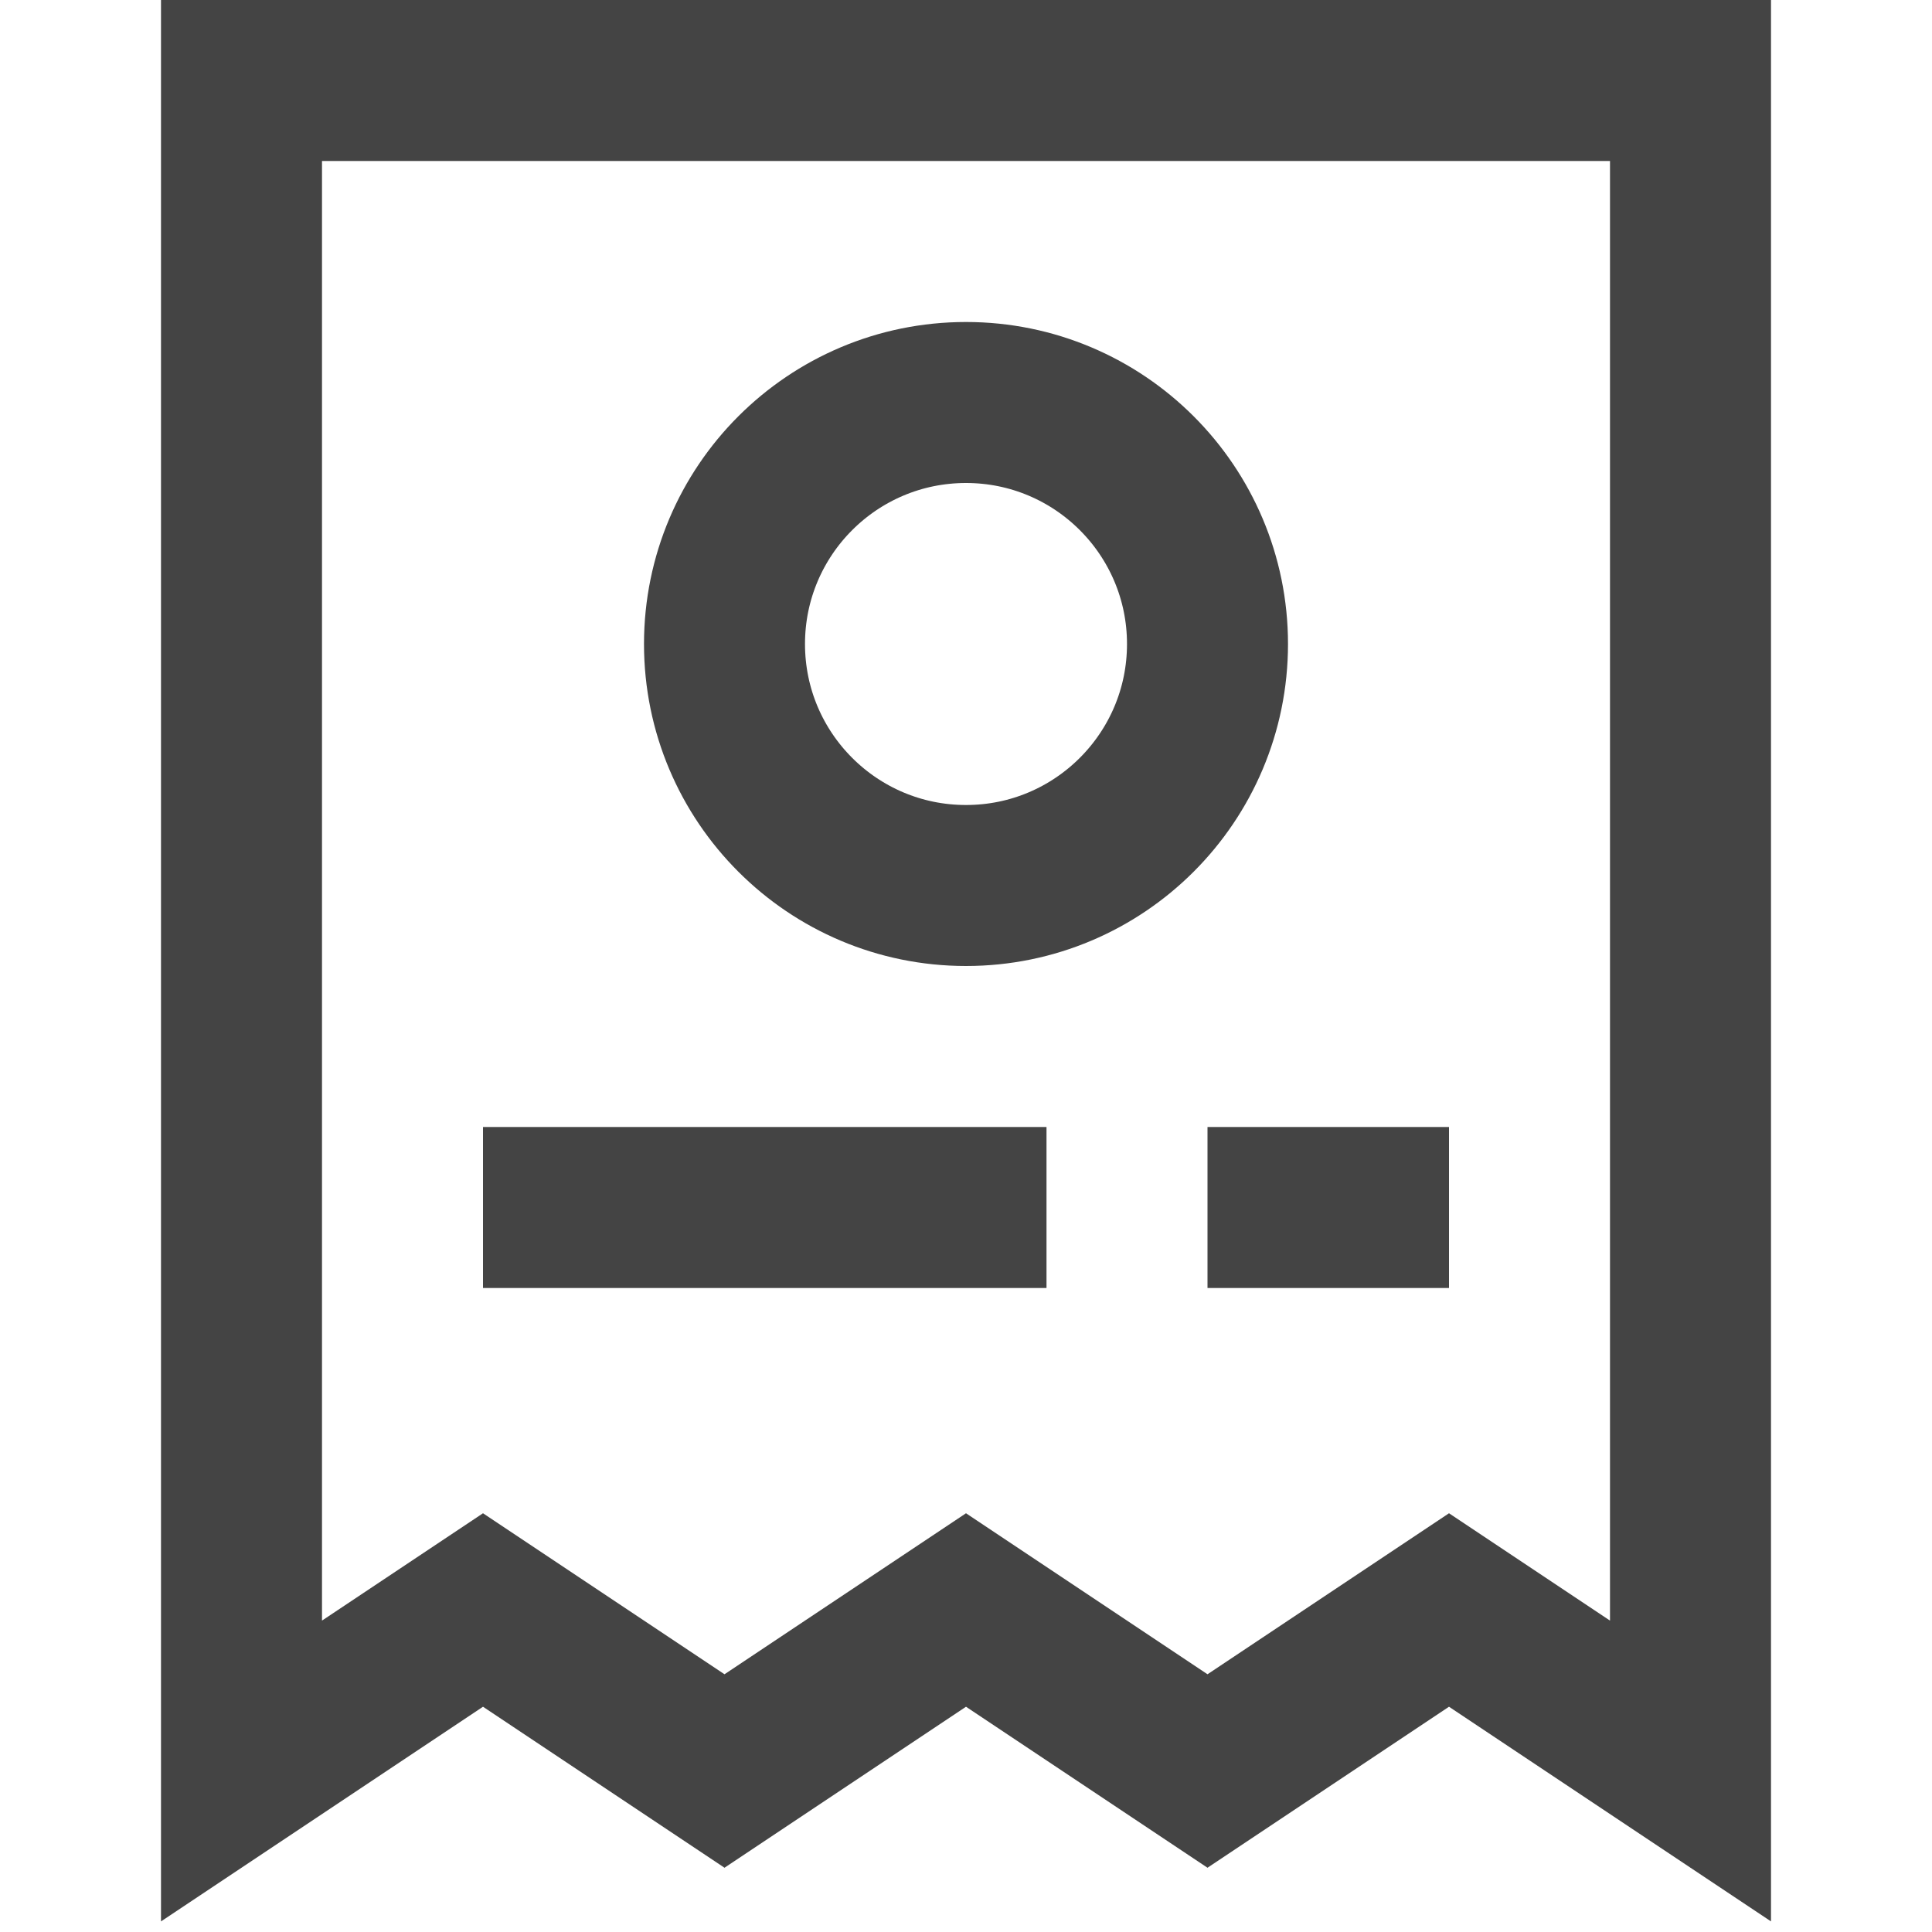 <svg xmlns="http://www.w3.org/2000/svg" xmlns:xlink="http://www.w3.org/1999/xlink" x="0px" y="0px" width="24px" height="24px" viewBox="0 0 24 24"><polygon points="3 1 21 1 21 22 18 20 15 22 12 20 9 22 6 20 3 22 3 1" fill="none" stroke="#444" stroke-linecap="square" stroke-miterlimit="10" stroke-width="2"></polygon> <line x1="7" y1="15" x2="12" y2="15" fill="none" stroke="#444444" stroke-linecap="square" stroke-miterlimit="10" stroke-width="2" data-color="color-2"></line> <line x1="16" y1="15" x2="17" y2="15" fill="none" stroke="#444444" stroke-linecap="square" stroke-miterlimit="10" stroke-width="2" data-color="color-2"></line> <circle cx="12" cy="8" r="3" fill="none" stroke="#444444" stroke-linecap="square" stroke-miterlimit="10" stroke-width="2" data-color="color-2"></circle></svg>